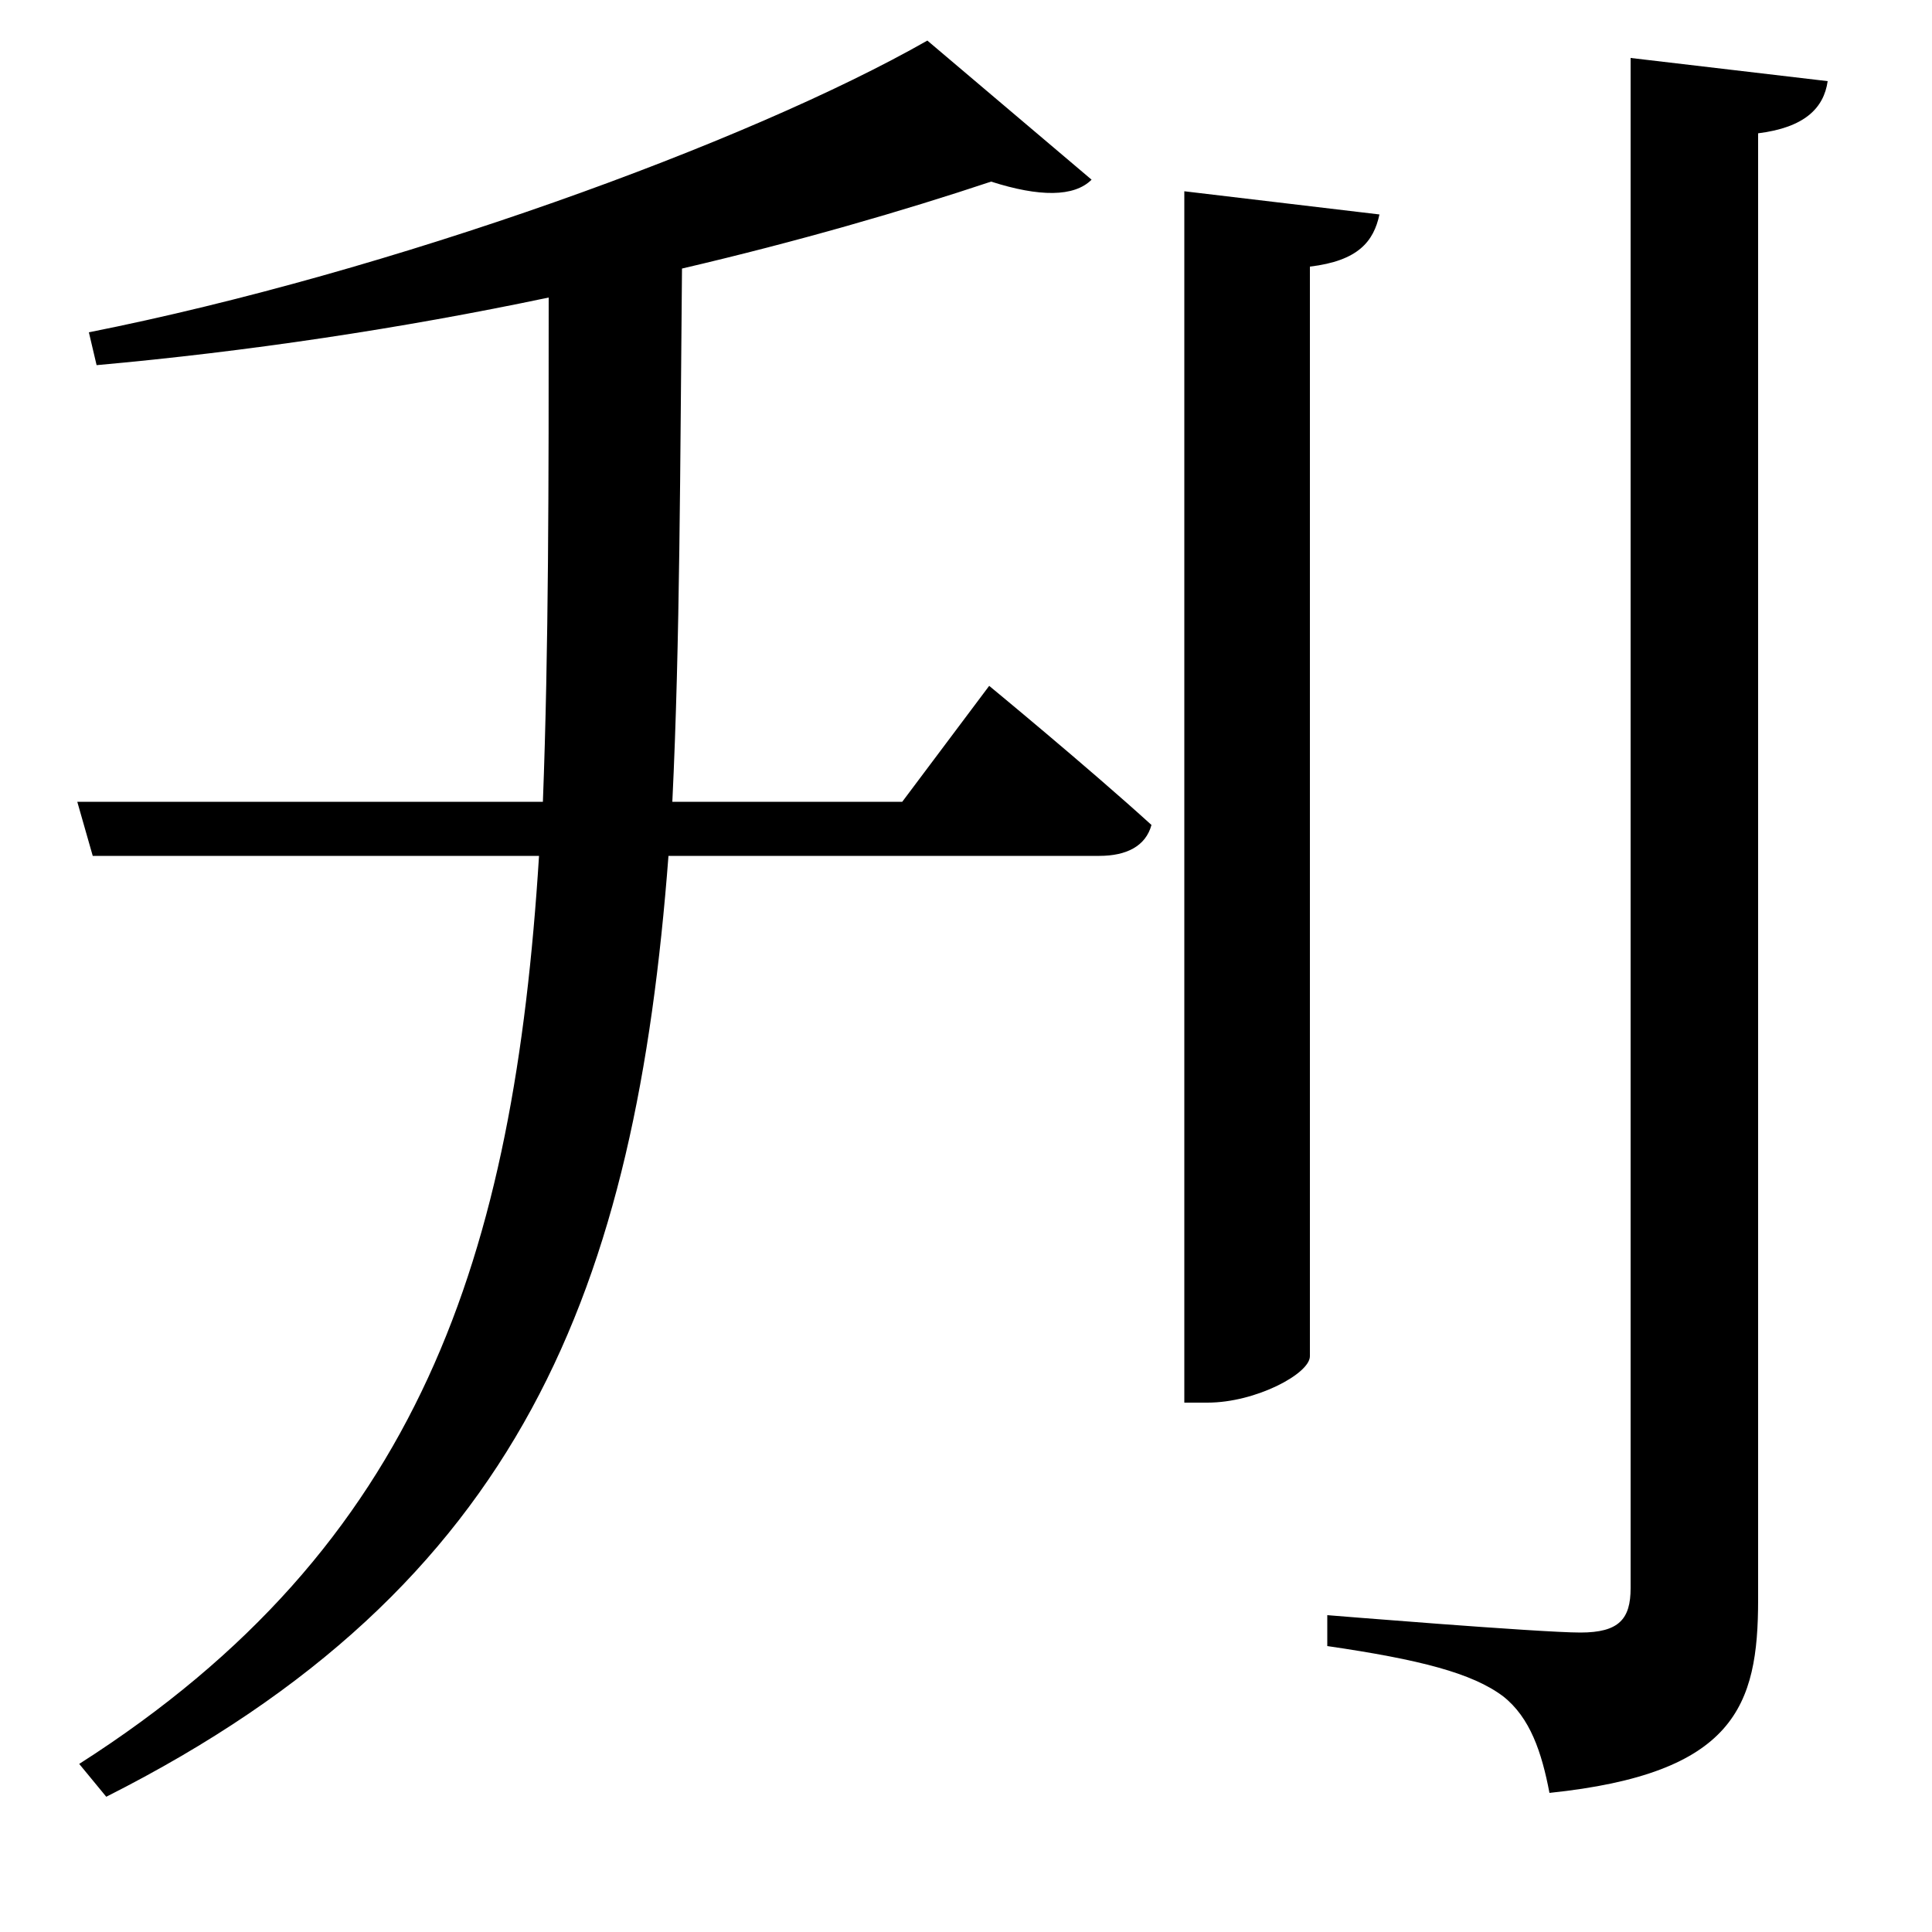 <svg xmlns="http://www.w3.org/2000/svg"
    viewBox="0 0 1000 1000">
  <!--
© 2017-2024 Adobe (http://www.adobe.com/).
Noto is a trademark of Google Inc.
This Font Software is licensed under the SIL Open Font License, Version 1.1. This Font Software is distributed on an "AS IS" BASIS, WITHOUT WARRANTIES OR CONDITIONS OF ANY KIND, either express or implied. See the SIL Open Font License for the specific language, permissions and limitations governing your use of this Font Software.
http://scripts.sil.org/OFL
  -->
<path d="M613 99L613 726 625 726C650 726 678 711 678 702L678 138C703 135 711 125 714 111ZM844 30L844 822C844 838 838 845 818 845 797 845 687 836 687 836L687 852C735 859 762 866 778 878 792 889 798 907 802 928 898 918 910 883 910 828L910 69C934 66 944 56 946 42ZM40 415L48 443 279 443C266 650 218 800 41 913L55 930C271 821 329 666 346 443L569 443C583 443 593 438 596 427 563 397 512 355 512 355L467 415 348 415C352 332 352 241 353 139 413 125 468 109 513 94 538 102 556 102 565 93L480 21C387 74 202 141 46 172L50 189C128 182 208 170 284 154 284 250 284 336 281 415Z"/>
</svg>